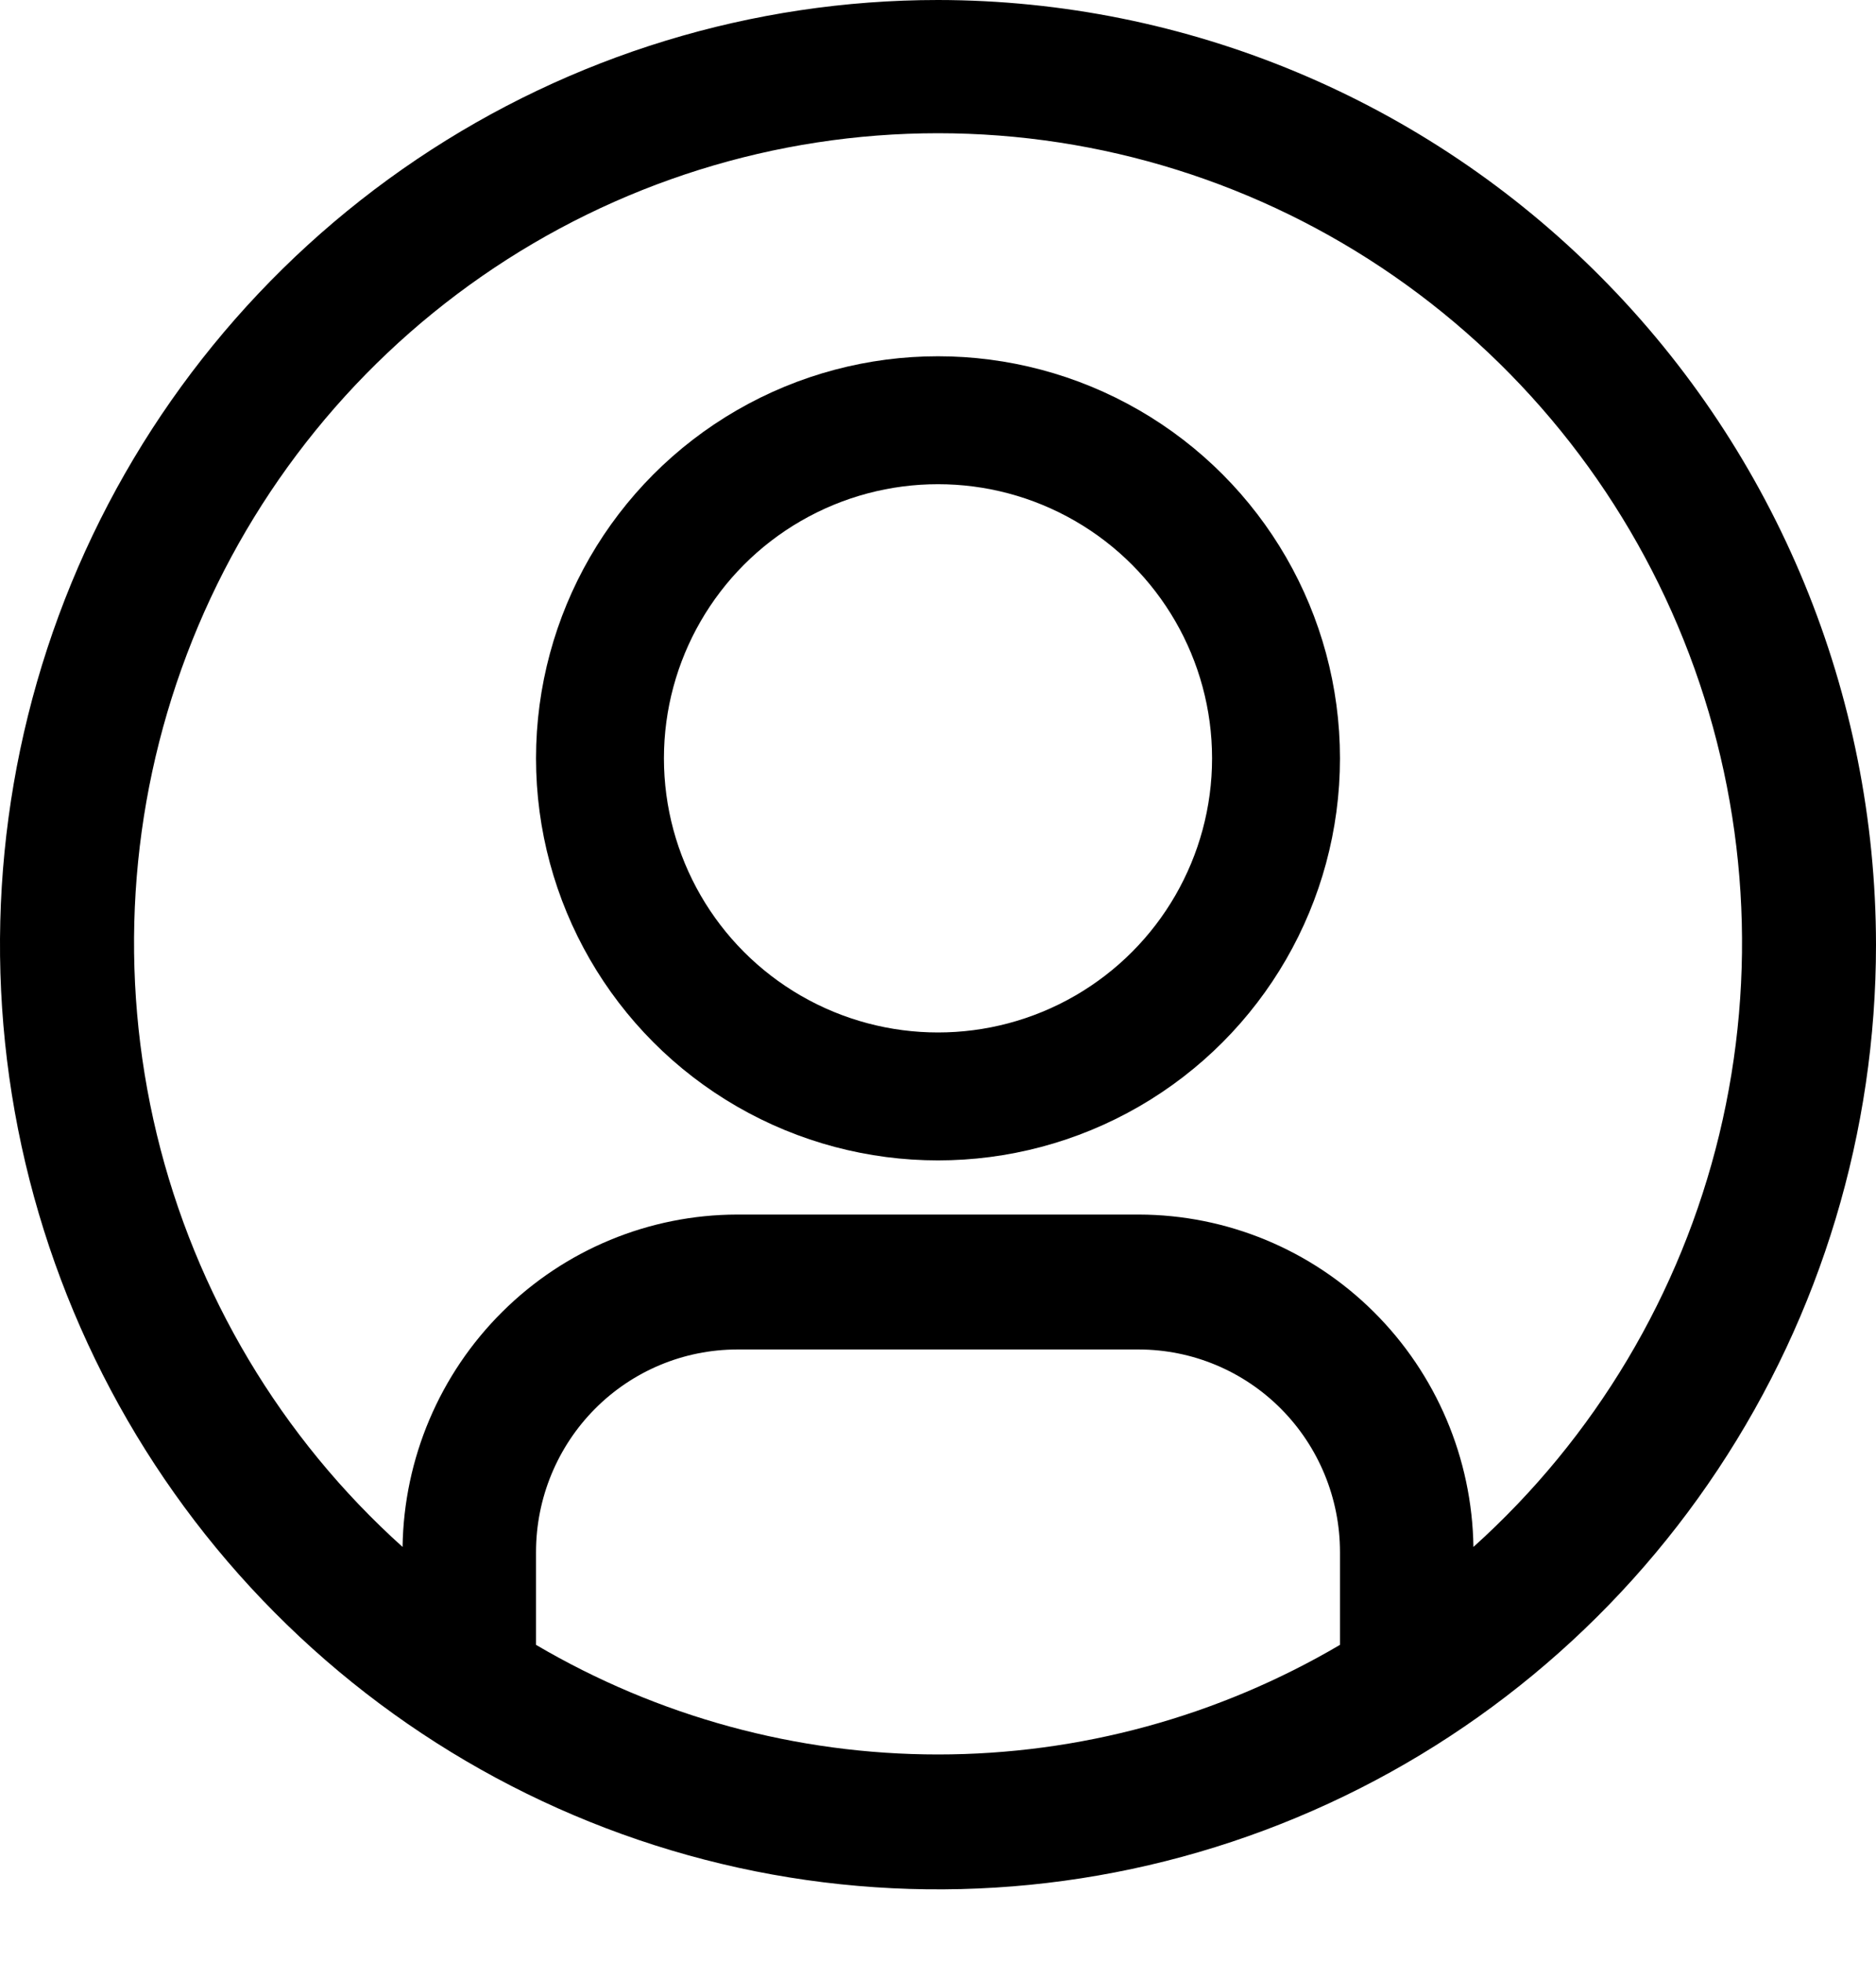 <svg width="22" height="23" viewBox="0 0 22 23" fill="none" xmlns="http://www.w3.org/2000/svg">
<path d="M11 0C8.824 0 6.698 0.65 4.889 1.867C3.08 3.084 1.67 4.813 0.837 6.837C0.005 8.861 -0.213 11.088 0.211 13.236C0.636 15.385 1.683 17.359 3.222 18.907C4.76 20.456 6.72 21.511 8.854 21.939C10.988 22.366 13.2 22.147 15.21 21.308C17.22 20.47 18.938 19.05 20.146 17.229C21.355 15.408 22 13.266 22 11.076C21.997 8.139 20.837 5.324 18.774 3.248C16.712 1.171 13.916 0.003 11 0ZM6.286 19.285V18.196C6.286 17.567 6.535 16.963 6.977 16.518C7.419 16.073 8.018 15.823 8.643 15.822H13.357C13.982 15.823 14.581 16.073 15.023 16.518C15.465 16.963 15.714 17.567 15.714 18.196V19.285C14.284 20.126 12.657 20.57 11 20.57C9.343 20.57 7.716 20.126 6.286 19.285ZM17.279 18.137C17.264 17.1 16.844 16.11 16.11 15.381C15.377 14.652 14.388 14.242 13.357 14.24H8.643C7.612 14.242 6.623 14.652 5.89 15.381C5.156 16.11 4.736 17.1 4.721 18.137C3.296 16.856 2.291 15.17 1.839 13.301C1.388 11.432 1.51 9.469 2.191 7.672C2.872 5.875 4.079 4.329 5.652 3.238C7.225 2.147 9.09 1.562 11 1.562C12.911 1.562 14.776 2.147 16.349 3.238C17.922 4.329 19.129 5.875 19.81 7.672C20.491 9.469 20.613 11.432 20.162 13.301C19.71 15.17 18.704 16.856 17.279 18.137Z" fill="black"/>
<circle cx="11" cy="8.891" r="3.964" stroke="black" stroke-width="1.5"/>
</svg>
